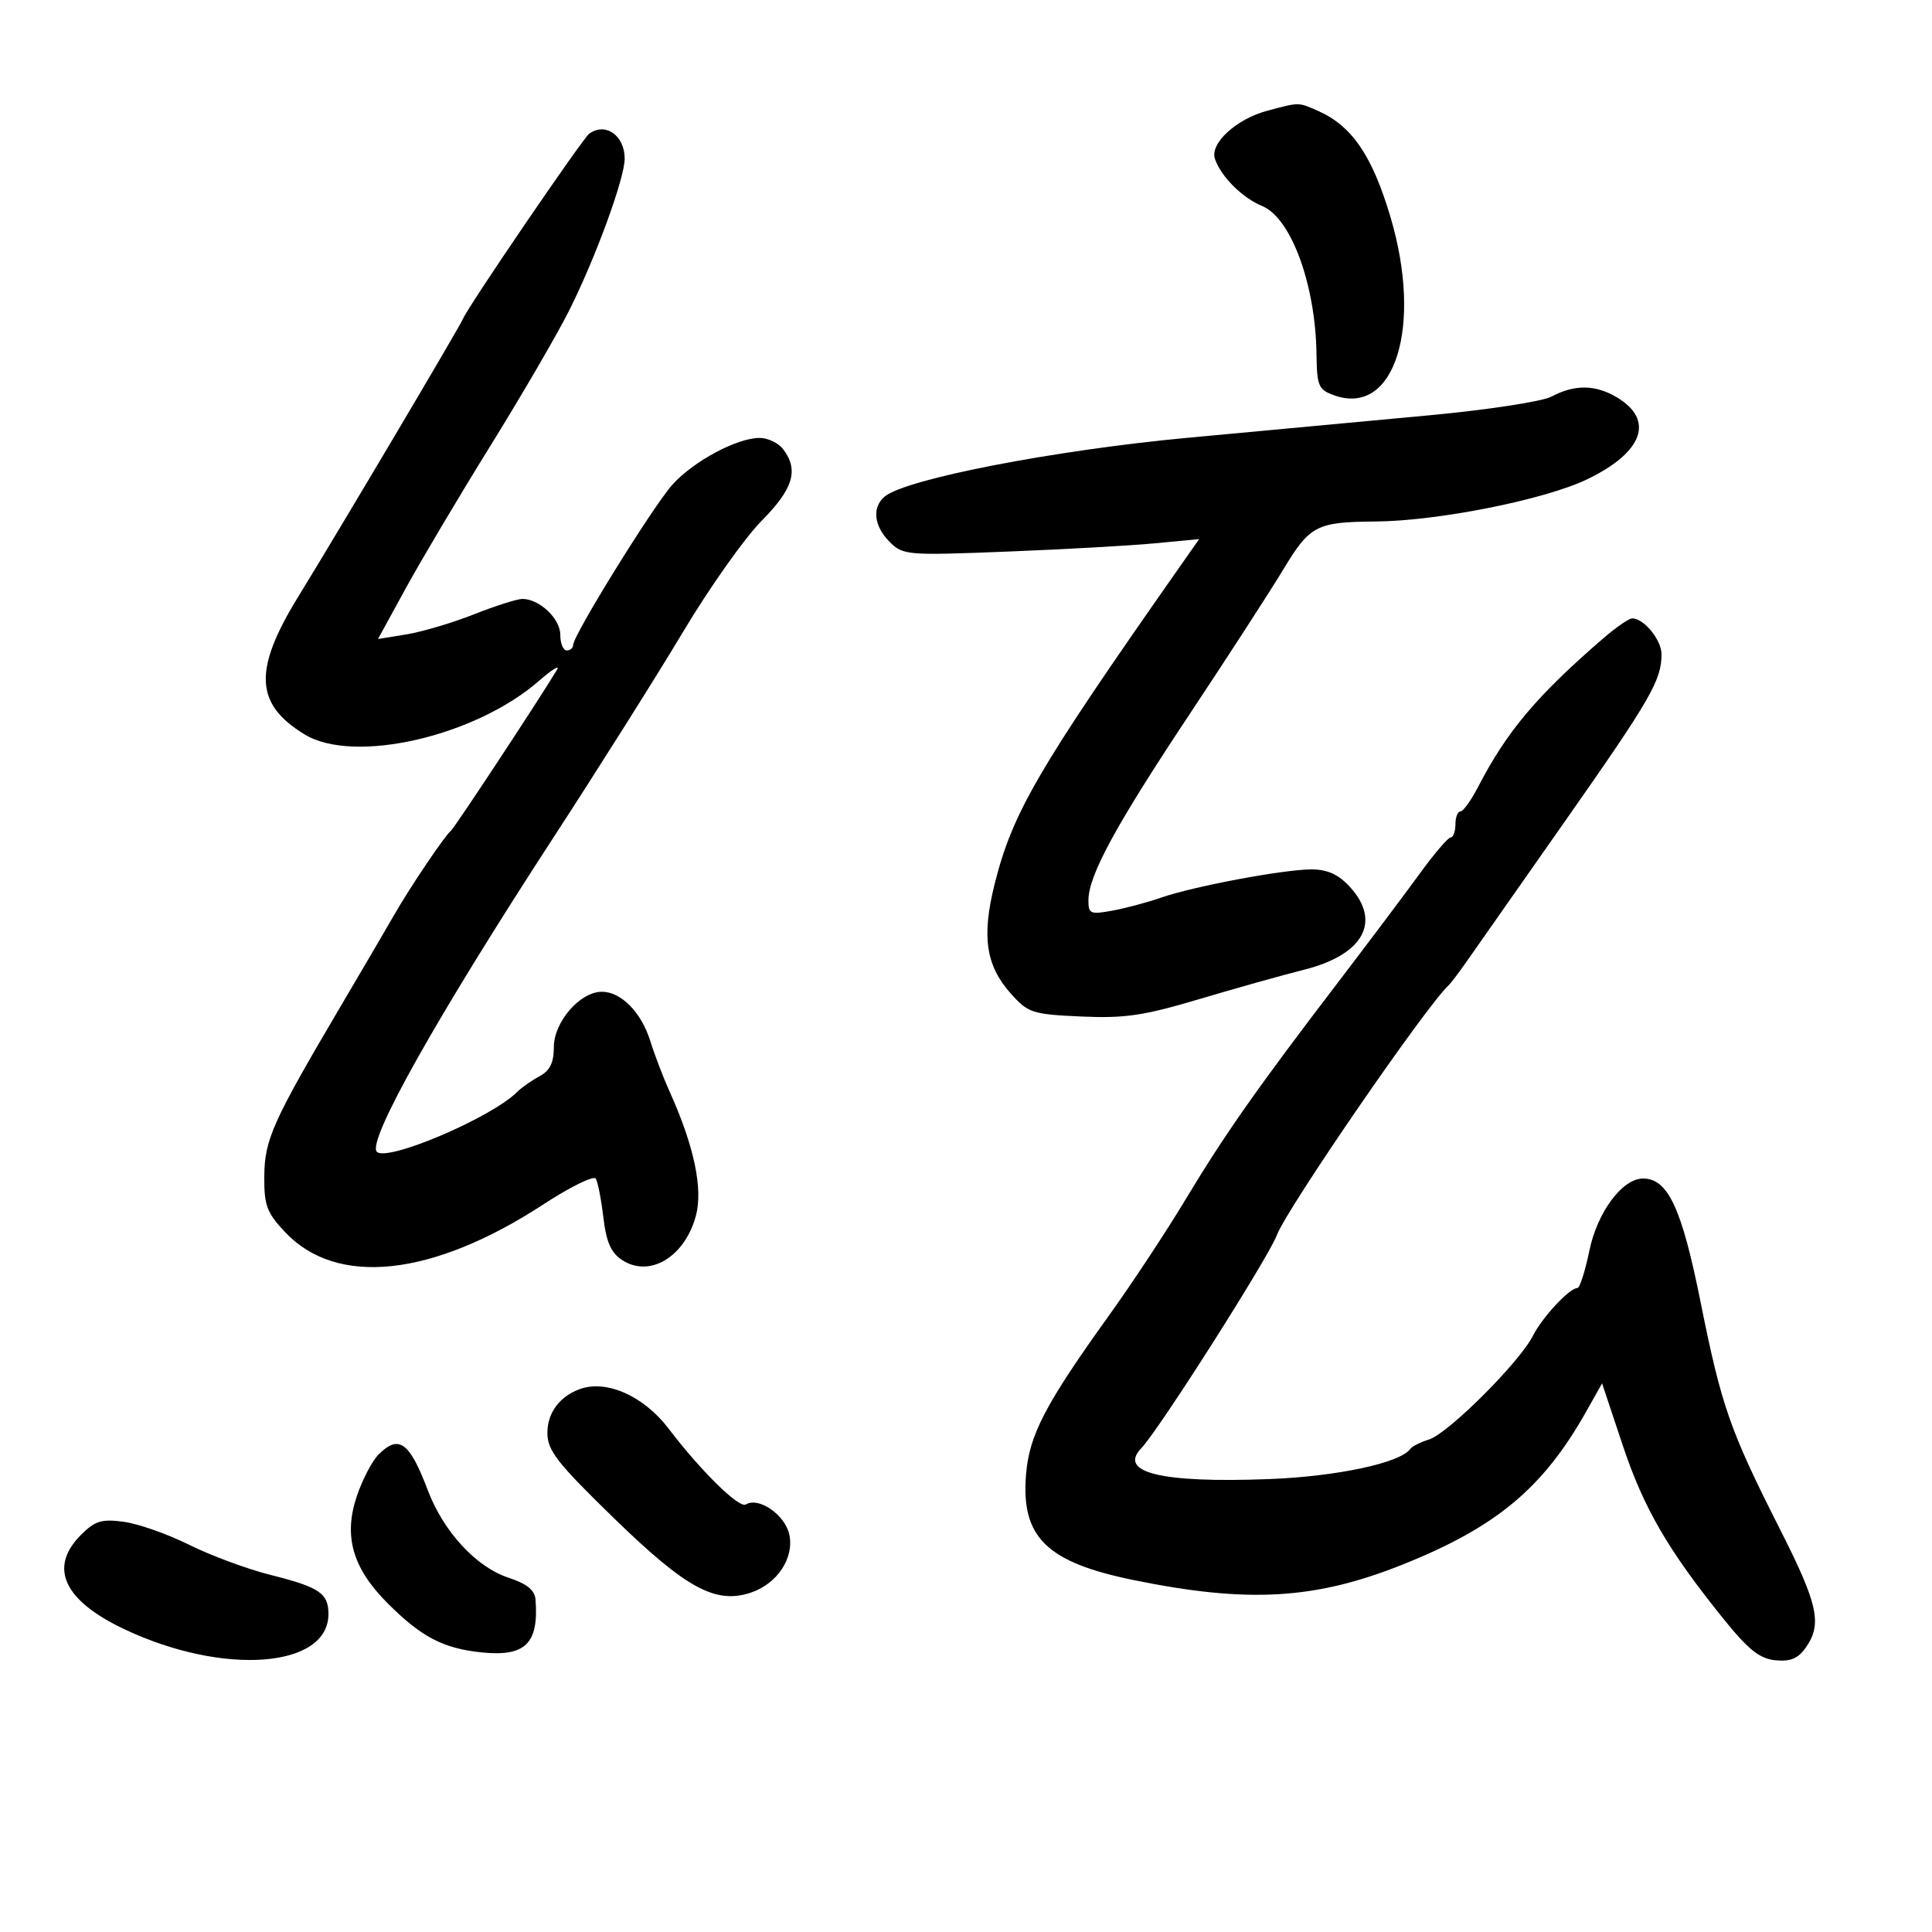 <svg xmlns="http://www.w3.org/2000/svg" width="300" height="300" viewBox="0 0 300 300" version="1.1">
	<path d="M 196.802 17.190 C 191.952 18.480, 187.810 22.297, 188.659 24.693 C 189.644 27.478, 192.901 30.717, 196.012 32.005 C 200.487 33.859, 204.276 44.200, 204.424 54.968 C 204.494 59.980, 204.726 60.516, 207.210 61.397 C 216.571 64.717, 220.970 50.702, 215.908 33.682 C 213.082 24.178, 209.929 19.552, 204.703 17.238 C 201.563 15.848, 201.842 15.850, 196.802 17.190 M 91.490 20.765 C 90.457 21.517, 72.606 47.693, 71.894 49.500 C 71.436 50.664, 52.768 82.152, 46.306 92.662 C 39.314 104.034, 39.561 109.322, 47.304 114.044 C 54.921 118.688, 73.739 114.393, 83.668 105.744 C 85.716 103.960, 86.987 103.175, 86.491 104 C 83.713 108.627, 70.567 128.578, 70.018 129 C 69.115 129.695, 63.654 137.788, 61.243 142.005 C 60.144 143.927, 56.377 150.360, 52.872 156.300 C 42.329 174.170, 41.079 176.955, 41.038 182.679 C 41.005 187.182, 41.427 188.310, 44.274 191.330 C 52.326 199.867, 67.149 198.264, 84.424 186.986 C 88.554 184.290, 92.194 182.504, 92.511 183.018 C 92.829 183.532, 93.360 186.246, 93.692 189.050 C 94.144 192.862, 94.877 194.529, 96.599 195.657 C 100.876 198.459, 106.334 195.185, 108.058 188.783 C 109.184 184.603, 107.780 177.946, 104.006 169.566 C 102.999 167.330, 101.643 163.791, 100.994 161.702 C 99.592 157.193, 96.464 154, 93.448 154 C 90.064 154, 86 158.694, 86 162.601 C 86 165.020, 85.391 166.256, 83.771 167.123 C 82.544 167.779, 80.972 168.886, 80.275 169.582 C 76.306 173.551, 60.116 180.449, 58.519 178.852 C 56.930 177.263, 67.813 157.896, 85.970 130 C 92.951 119.275, 102.001 104.915, 106.081 98.090 C 110.162 91.264, 115.638 83.523, 118.250 80.887 C 123.184 75.910, 124.065 72.987, 121.608 69.750 C 120.877 68.787, 119.234 68, 117.955 68 C 114.438 68, 107.656 71.637, 104.405 75.266 C 101.392 78.629, 89 98.640, 89 100.142 C 89 100.614, 88.550 101, 88 101 C 87.450 101, 87 99.901, 87 98.557 C 87 96.057, 83.758 93, 81.106 93 C 80.309 93, 76.922 94.080, 73.578 95.399 C 70.235 96.718, 65.519 98.120, 63.097 98.513 L 58.694 99.227 62.998 91.364 C 65.364 87.039, 71.283 77.077, 76.149 69.227 C 81.016 61.376, 86.517 51.926, 88.374 48.227 C 92.486 40.031, 97 27.689, 97 24.640 C 97 21.033, 94.011 18.931, 91.490 20.765 M 240.898 61.590 C 239.467 62.347, 230.917 63.653, 221.898 64.490 C 212.879 65.328, 196.015 66.898, 184.422 67.979 C 163.678 69.914, 140.663 74.375, 137.385 77.096 C 135.372 78.766, 135.687 81.687, 138.143 84.143 C 140.214 86.214, 140.830 86.265, 156.393 85.652 C 165.252 85.302, 175.584 84.723, 179.353 84.363 L 186.205 83.710 182.774 88.605 C 161.123 119.495, 157.236 126.170, 154.456 137.237 C 152.405 145.399, 153.071 149.929, 156.961 154.283 C 159.651 157.293, 160.278 157.498, 167.869 157.843 C 174.634 158.150, 177.568 157.718, 186.211 155.145 C 191.870 153.460, 199.200 151.404, 202.500 150.576 C 211.751 148.256, 214.577 143.072, 209.548 137.646 C 207.812 135.773, 206.091 135, 203.658 135 C 199.339 135, 185.300 137.634, 180.286 139.386 C 178.204 140.113, 174.813 141.019, 172.750 141.399 C 169.303 142.035, 169.001 141.905, 169.010 139.795 C 169.026 135.933, 173.209 128.234, 184.654 111 C 190.680 101.925, 197.275 91.740, 199.307 88.366 C 203.386 81.599, 204.440 81.050, 213.500 80.982 C 223.288 80.909, 239.917 77.592, 246.519 74.396 C 255.180 70.202, 256.959 65.179, 251.024 61.674 C 247.696 59.707, 244.504 59.681, 240.898 61.590 M 249 99.081 C 238.625 108.042, 233.996 113.537, 229.486 122.250 C 228.419 124.313, 227.198 126, 226.773 126 C 226.348 126, 226 126.900, 226 128 C 226 129.100, 225.662 130.019, 225.250 130.042 C 224.838 130.065, 222.700 132.564, 220.500 135.596 C 218.300 138.627, 212.492 146.356, 207.593 152.771 C 195.116 169.108, 190.150 176.186, 184.014 186.382 C 181.081 191.254, 175.835 199.205, 172.356 204.051 C 162.283 218.079, 159.823 222.786, 159.320 228.992 C 158.533 238.701, 162.509 242.593, 176.037 245.355 C 193.807 248.983, 204.230 248.377, 217.849 242.924 C 232.377 237.107, 239.621 231.059, 246.323 219.153 L 248.770 214.806 251.974 224.422 C 255.234 234.208, 259.049 240.767, 267.721 251.500 C 271.508 256.186, 273.252 257.567, 275.689 257.806 C 278.017 258.035, 279.213 257.535, 280.404 255.834 C 282.972 252.167, 282.316 249.150, 276.416 237.500 C 268.604 222.074, 267.319 218.399, 264.062 202.164 C 261.139 187.588, 259 183, 255.130 183 C 251.920 183, 248.033 188.220, 246.801 194.186 C 246.140 197.384, 245.306 200, 244.946 200 C 243.704 200, 239.495 204.526, 238 207.470 C 235.923 211.559, 224.864 222.593, 221.921 223.513 C 220.589 223.929, 219.275 224.587, 219 224.975 C 217.449 227.164, 207.568 229.274, 197 229.673 C 180.305 230.303, 173.561 228.663, 177.231 224.866 C 179.912 222.093, 196.963 195.287, 198.265 191.797 C 199.798 187.693, 221.574 156.023, 224.943 153 C 225.249 152.725, 226.505 151.065, 227.734 149.312 C 228.963 147.558, 235.850 137.735, 243.039 127.482 C 256.331 108.525, 258 105.637, 258 101.590 C 258 99.345, 255.222 95.972, 253.421 96.029 C 252.915 96.045, 250.925 97.419, 249 99.081 M 90 215.709 C 86.874 216.859, 85 219.404, 85 222.500 C 85 225.233, 86.484 227.134, 95.350 235.760 C 106.516 246.624, 111.117 249.128, 116.571 247.310 C 120.701 245.933, 123.359 241.913, 122.557 238.258 C 121.885 235.201, 117.799 232.388, 115.813 233.615 C 114.773 234.258, 108.835 228.425, 103.806 221.820 C 99.947 216.750, 94.149 214.184, 90 215.709 M 58.744 225.899 C 57.778 226.878, 56.287 229.736, 55.431 232.249 C 53.300 238.504, 54.721 243.486, 60.200 248.965 C 65.435 254.200, 68.840 255.977, 74.804 256.587 C 81.570 257.280, 83.675 255.219, 83.158 248.410 C 83.045 246.913, 81.853 245.942, 78.960 244.987 C 73.930 243.327, 68.858 237.828, 66.429 231.404 C 63.587 223.883, 61.914 222.685, 58.744 225.899 M 12.576 238.333 C 7.508 243.401, 9.874 248.526, 19.347 253.001 C 34.703 260.257, 51 259.032, 51 250.622 C 51 247.400, 49.599 246.454, 42 244.550 C 38.425 243.654, 32.753 241.555, 29.396 239.885 C 26.039 238.215, 21.460 236.603, 19.222 236.303 C 15.775 235.841, 14.758 236.151, 12.576 238.333" stroke="none" fill="black" fill-rule="evenodd"/>
</svg>